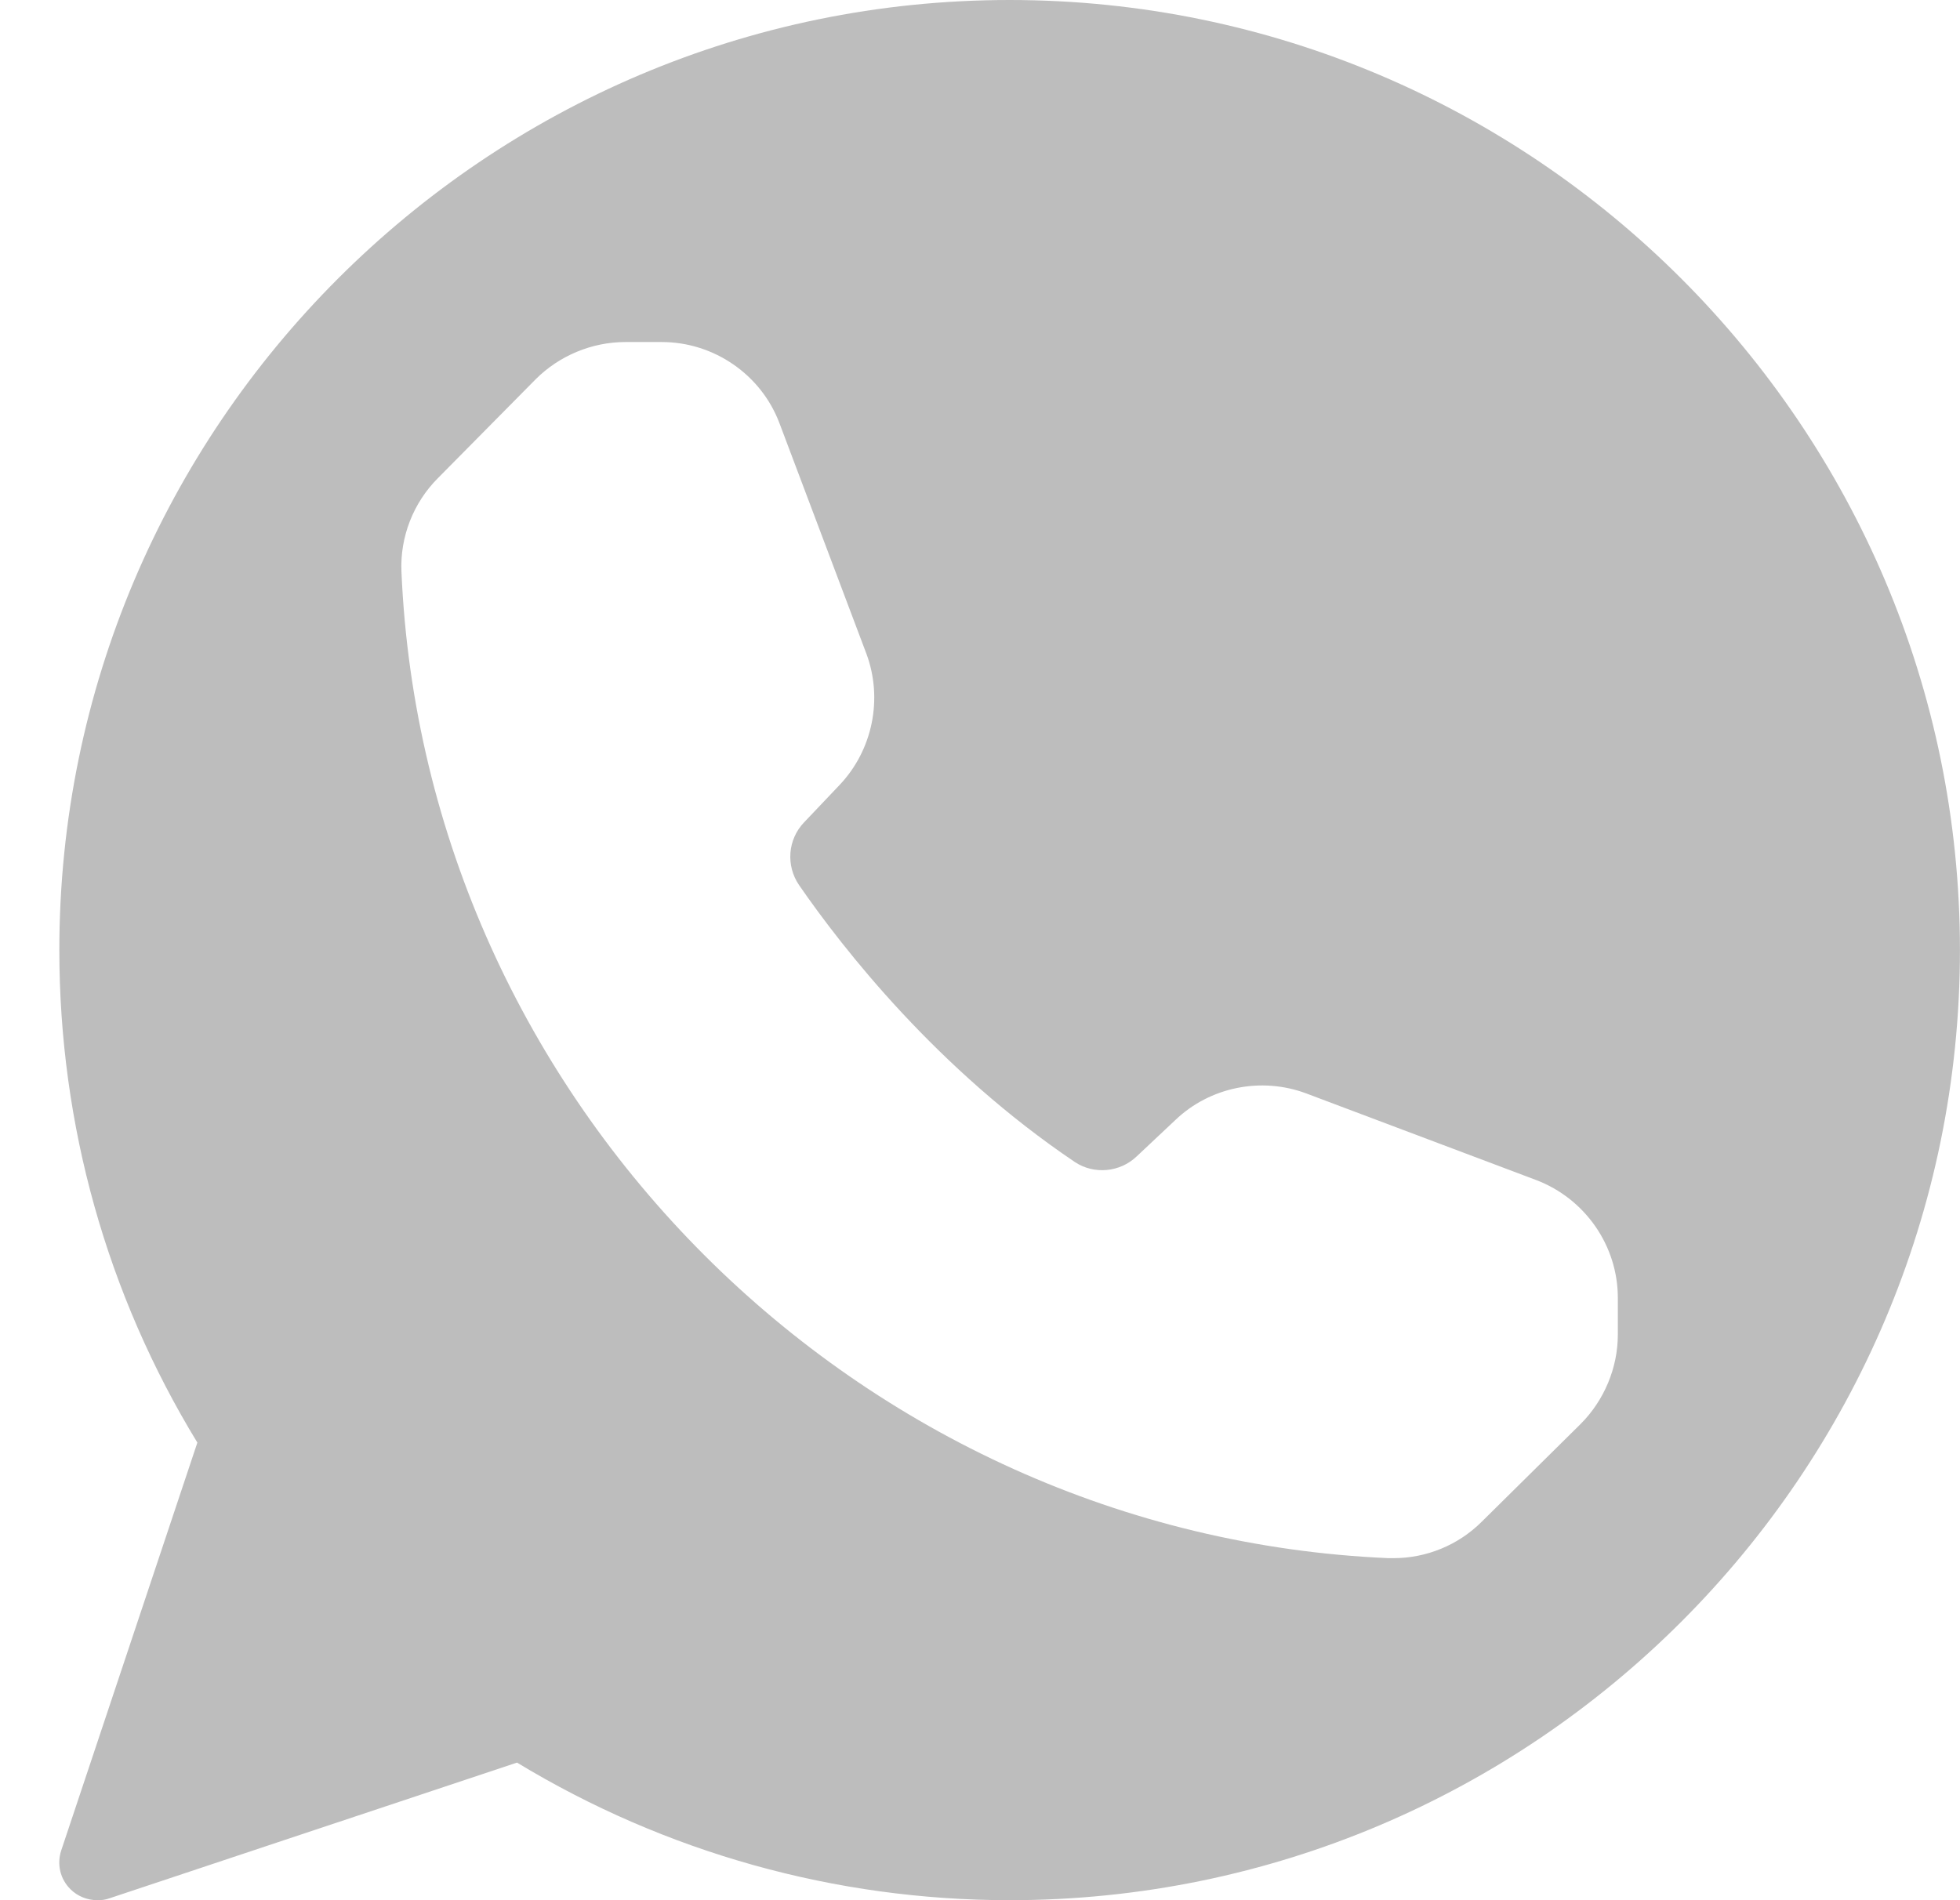 <svg width="33" height="32" viewBox="0 0 33 32" fill="none" xmlns="http://www.w3.org/2000/svg">
<path d="M16.999 0C8.174 0 0.999 7.181 0.999 16C0.999 18.938 1.799 21.798 3.323 24.294L1.031 31.162C0.955 31.392 1.012 31.642 1.185 31.814C1.307 31.936 1.473 32 1.639 32C1.71 32 1.774 31.994 1.844 31.968L8.705 29.683C11.207 31.2 14.068 32 16.999 32C25.825 32 32.999 24.826 32.999 16C32.999 7.181 25.825 0 16.999 0ZM27.239 22.477C27.239 23.034 27.009 23.584 26.612 23.981L24.948 25.626C24.551 26.022 24.014 26.24 23.463 26.24H23.38C14.439 25.856 7.143 18.56 6.759 9.626C6.734 9.043 6.958 8.467 7.374 8.051L9.019 6.387C9.415 5.99 9.966 5.76 10.529 5.76H11.143C12.02 5.76 12.82 6.31 13.127 7.136L14.587 11.008C14.868 11.763 14.695 12.627 14.139 13.216L13.537 13.85C13.262 14.138 13.23 14.579 13.454 14.906C14.196 15.981 15.783 18.01 18.1 19.571C18.42 19.782 18.855 19.744 19.137 19.475L19.79 18.861C20.372 18.304 21.236 18.131 21.991 18.413L25.863 19.872C26.689 20.186 27.239 20.979 27.239 21.856V22.477Z" fill="#BDBDBD"/>
</svg>
